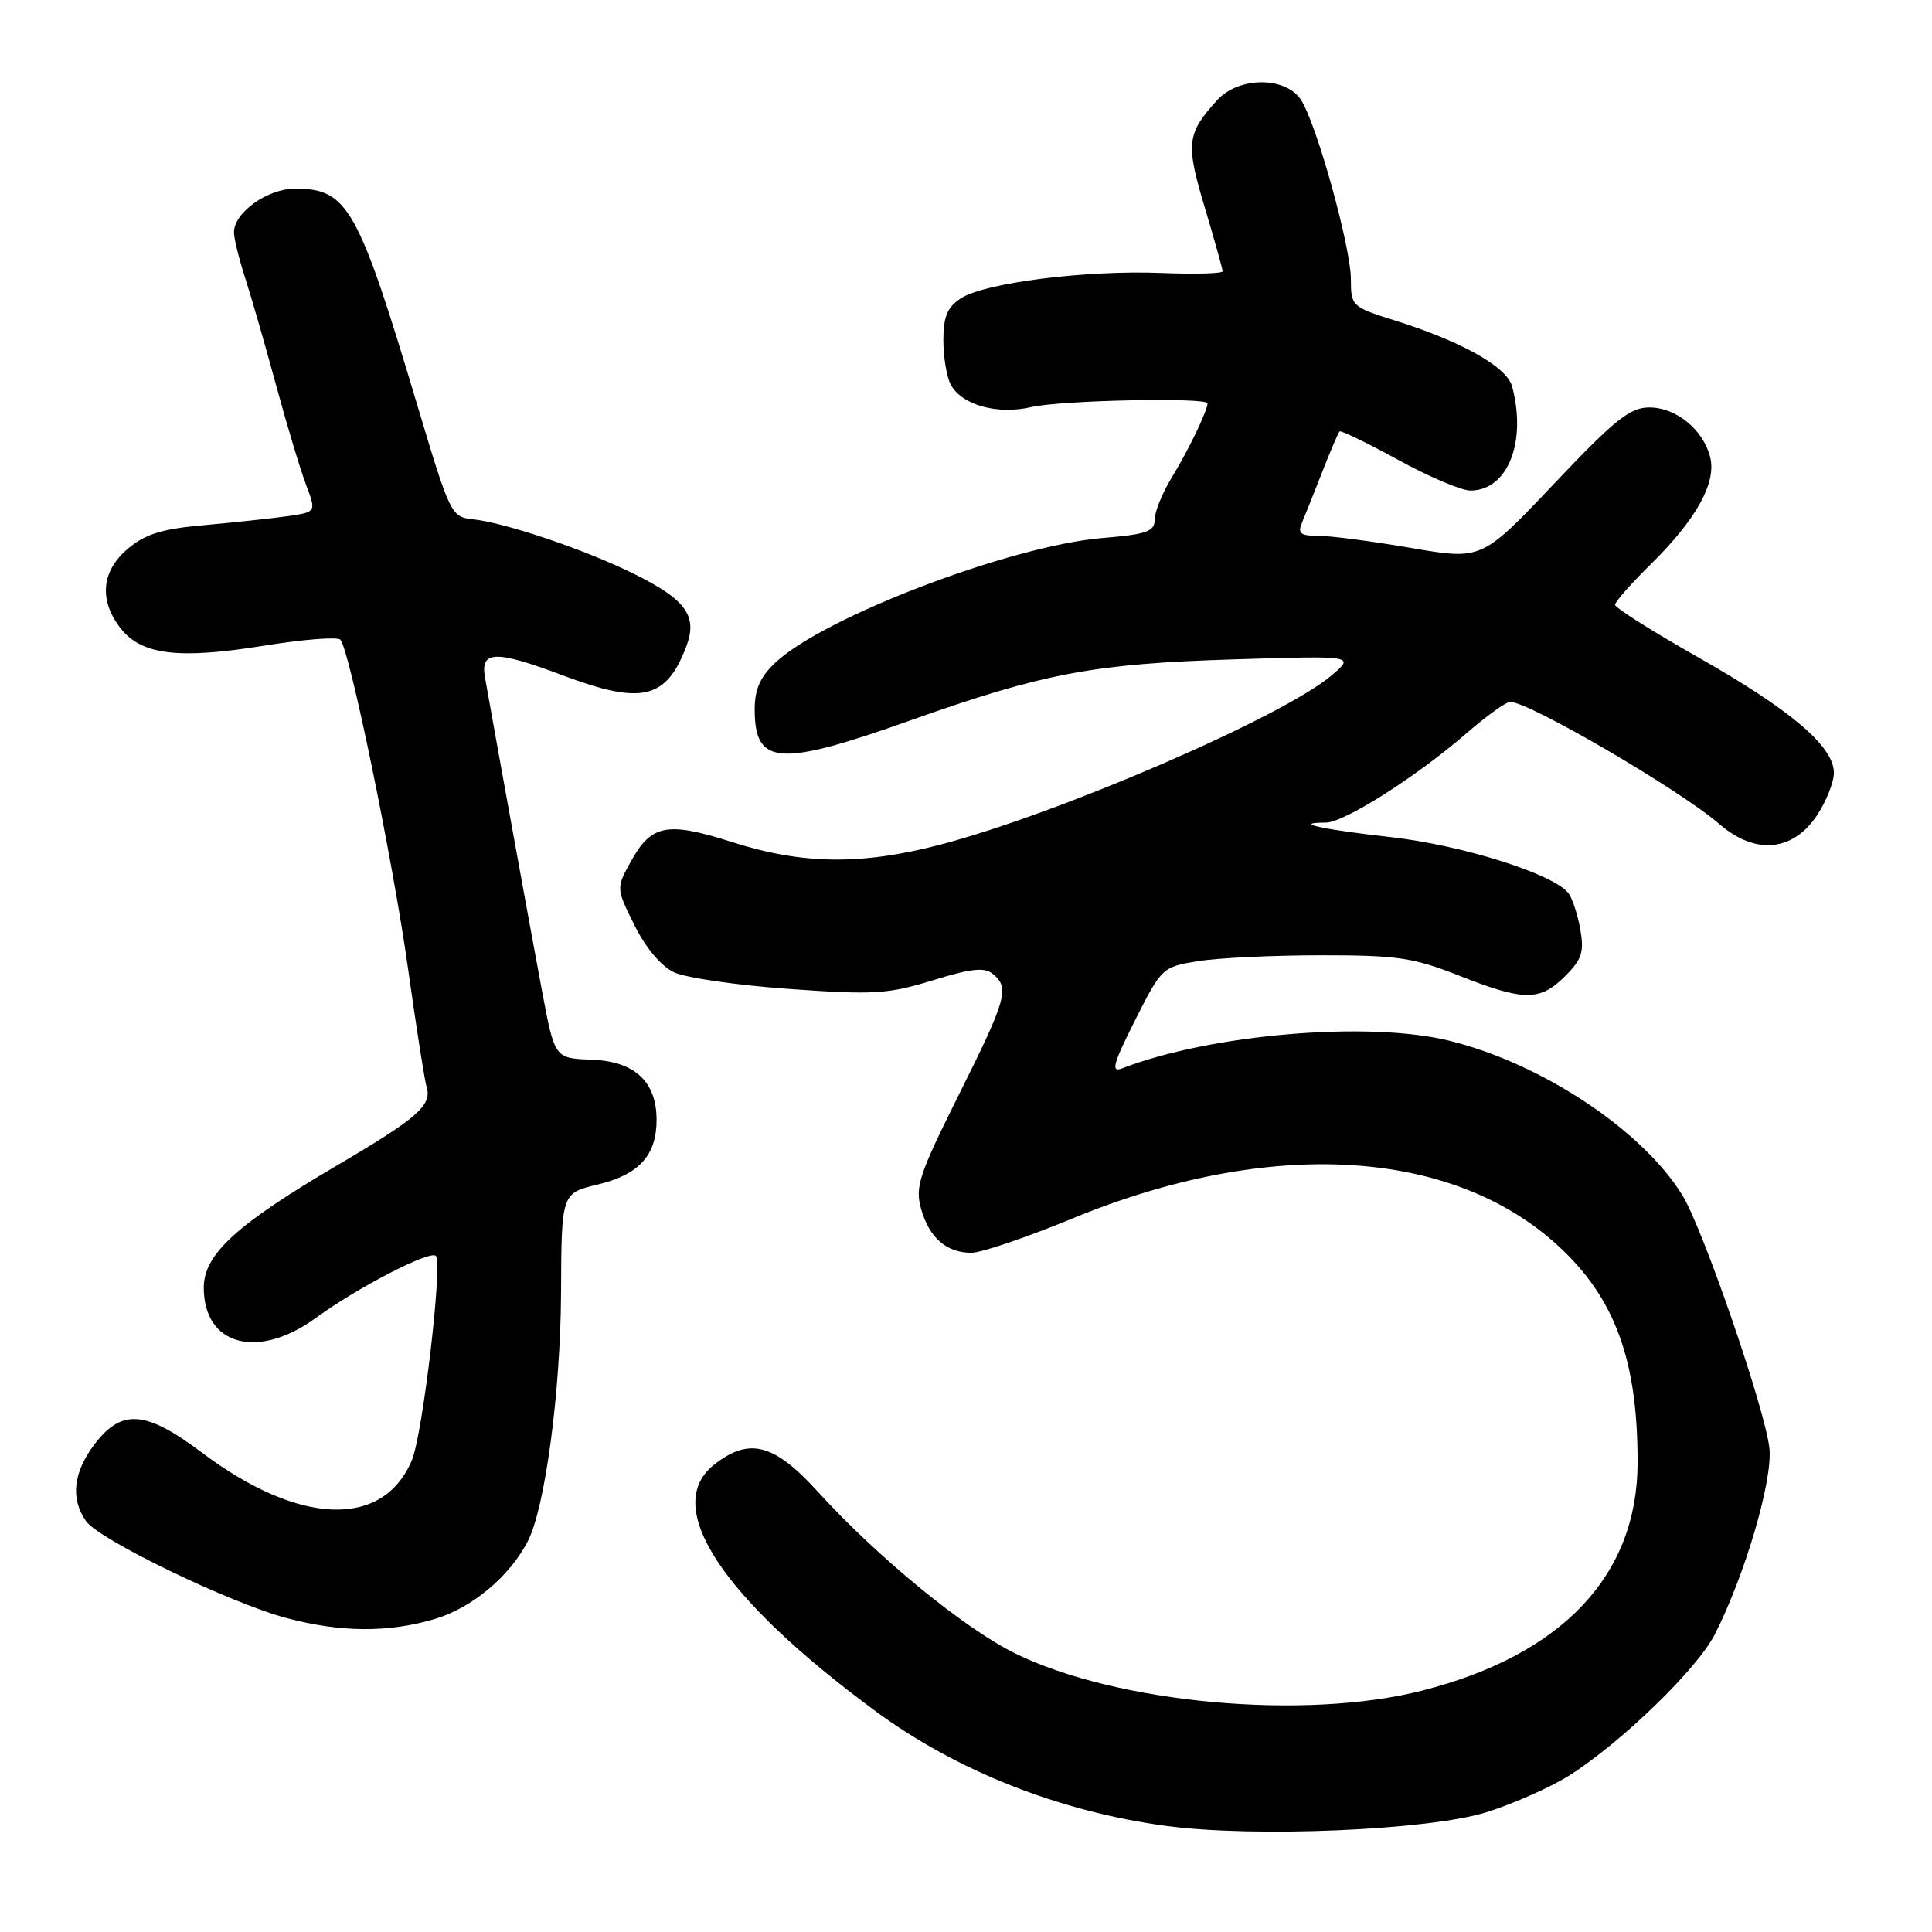 <?xml version="1.0" encoding="UTF-8" standalone="no"?>
<!DOCTYPE svg PUBLIC "-//W3C//DTD SVG 1.1//EN" "http://www.w3.org/Graphics/SVG/1.1/DTD/svg11.dtd" >
<svg xmlns="http://www.w3.org/2000/svg" xmlns:xlink="http://www.w3.org/1999/xlink" version="1.1" viewBox="0 0 256 256">
 <g >
 <path fill="currentColor"
d=" M 197.00 240.12 C 200.57 238.99 205.53 236.79 208.00 235.22 C 214.87 230.85 224.89 221.14 227.21 216.58 C 231.19 208.79 234.89 196.22 234.46 191.95 C 233.97 186.96 225.66 162.80 222.91 158.35 C 217.57 149.71 204.23 140.88 192.00 137.89 C 181.27 135.26 160.35 137.04 148.67 141.57 C 147.17 142.15 147.49 140.98 150.40 135.20 C 153.91 128.23 154.03 128.12 158.73 127.36 C 161.35 126.93 168.68 126.58 175.00 126.58 C 185.16 126.57 187.30 126.89 193.37 129.29 C 201.93 132.67 204.05 132.68 207.38 129.35 C 209.62 127.11 209.93 126.13 209.39 123.10 C 209.03 121.12 208.32 118.98 207.82 118.34 C 205.79 115.78 193.71 111.98 184.25 110.92 C 175.12 109.90 171.09 109.00 175.68 109.00 C 178.11 109.00 187.70 102.91 194.31 97.17 C 196.96 94.88 199.56 93.00 200.10 93.00 C 202.63 93.00 222.57 104.65 227.85 109.21 C 232.55 113.28 237.53 112.85 240.72 108.10 C 241.97 106.23 243.00 103.67 243.00 102.40 C 243.00 98.91 237.33 94.09 225.04 87.11 C 218.97 83.67 214.00 80.53 214.00 80.14 C 214.00 79.74 216.14 77.32 218.76 74.74 C 224.76 68.83 227.46 63.96 226.61 60.59 C 225.70 56.94 222.11 54.00 218.56 53.99 C 215.98 53.99 214.01 55.56 205.92 64.10 C 196.34 74.21 196.34 74.21 187.00 72.61 C 181.85 71.72 176.33 71.00 174.72 71.00 C 172.31 71.00 171.92 70.69 172.52 69.25 C 172.93 68.29 174.14 65.25 175.22 62.50 C 176.29 59.75 177.32 57.35 177.50 57.17 C 177.67 57.00 181.16 58.68 185.24 60.92 C 189.33 63.17 193.64 65.00 194.84 65.00 C 199.77 65.00 202.33 58.58 200.36 51.20 C 199.66 48.60 193.66 45.23 184.75 42.44 C 179.14 40.68 179.00 40.54 179.00 37.02 C 179.00 32.77 174.48 16.48 172.40 13.25 C 170.39 10.12 164.15 10.12 161.30 13.25 C 157.24 17.71 157.09 18.99 159.62 27.44 C 160.93 31.81 162.00 35.64 162.00 35.94 C 162.00 36.25 158.34 36.35 153.87 36.17 C 143.93 35.77 130.46 37.47 127.32 39.53 C 125.53 40.70 125.00 41.96 125.00 45.09 C 125.00 47.31 125.44 49.95 125.98 50.96 C 127.43 53.67 132.14 54.99 136.66 53.94 C 140.57 53.03 160.00 52.63 160.00 53.45 C 160.00 54.42 157.47 59.67 155.29 63.23 C 154.03 65.28 153.00 67.80 153.00 68.84 C 153.00 70.43 151.97 70.80 146.07 71.29 C 133.94 72.31 109.21 81.73 102.75 87.79 C 100.73 89.69 100.00 91.34 100.00 93.99 C 100.00 101.44 103.20 101.66 120.68 95.44 C 138.25 89.20 144.94 87.94 163.50 87.37 C 179.50 86.88 179.50 86.88 176.50 89.45 C 170.13 94.92 140.37 107.80 124.56 111.93 C 114.14 114.65 106.32 114.56 97.04 111.59 C 88.38 108.83 86.30 109.23 83.57 114.19 C 81.64 117.70 81.64 117.70 84.07 122.60 C 85.54 125.57 87.60 128.02 89.30 128.83 C 90.84 129.56 97.71 130.56 104.57 131.04 C 115.78 131.84 117.68 131.72 123.59 129.90 C 128.71 128.32 130.46 128.13 131.57 129.06 C 133.80 130.91 133.40 132.34 127.06 145.04 C 121.75 155.68 121.22 157.29 122.06 160.22 C 123.14 164.03 125.42 166.00 128.73 166.00 C 130.02 166.00 136.06 163.95 142.14 161.44 C 168.18 150.71 192.38 152.09 206.51 165.12 C 214.00 172.02 217.01 180.26 216.99 193.80 C 216.97 208.73 207.04 219.26 188.50 224.00 C 172.89 227.99 148.00 225.72 134.48 219.07 C 127.73 215.74 116.27 206.34 108.36 197.65 C 102.57 191.28 99.27 190.42 94.63 194.07 C 87.64 199.58 95.53 211.64 116.00 226.73 C 126.75 234.65 140.38 240.04 154.50 241.94 C 166.15 243.51 189.41 242.52 197.00 240.12 Z  M 57.60 214.53 C 62.54 213.06 67.54 208.88 69.94 204.21 C 72.23 199.75 74.28 184.41 74.34 171.30 C 74.40 158.10 74.40 158.10 79.22 156.95 C 84.68 155.64 87.00 153.09 87.00 148.39 C 87.00 143.31 84.10 140.62 78.37 140.41 C 73.50 140.23 73.50 140.23 71.83 131.36 C 70.46 124.07 66.37 101.62 64.26 89.75 C 63.63 86.18 65.64 86.13 74.60 89.50 C 85.02 93.42 88.28 92.66 90.93 85.68 C 92.46 81.66 90.94 79.50 84.21 76.14 C 77.79 72.92 66.97 69.25 62.61 68.80 C 59.81 68.51 59.60 68.08 55.39 54.00 C 47.43 27.38 46.09 25.00 39.09 25.00 C 35.43 25.00 31.00 28.17 31.00 30.79 C 31.00 31.58 31.67 34.32 32.50 36.87 C 33.32 39.41 35.15 45.77 36.57 51.00 C 37.99 56.23 39.77 62.15 40.53 64.17 C 41.92 67.84 41.92 67.84 38.21 68.38 C 36.17 68.67 31.22 69.21 27.20 69.57 C 21.48 70.07 19.26 70.75 16.95 72.70 C 13.42 75.66 13.08 79.56 16.00 83.28 C 18.77 86.79 23.68 87.38 34.96 85.56 C 40.17 84.72 44.73 84.36 45.10 84.76 C 46.32 86.10 52.06 113.99 54.07 128.37 C 55.16 136.14 56.27 143.20 56.53 144.05 C 57.27 146.45 55.29 148.18 44.61 154.45 C 31.32 162.26 27.00 166.22 27.00 170.62 C 27.00 178.30 34.17 180.23 41.87 174.62 C 47.39 170.59 56.98 165.64 57.75 166.41 C 58.68 167.35 56.02 190.01 54.58 193.47 C 50.78 202.56 39.66 202.17 26.80 192.51 C 19.32 186.89 16.15 186.63 12.55 191.34 C 9.70 195.08 9.31 198.57 11.40 201.56 C 13.13 204.03 30.53 212.43 38.00 214.41 C 45.18 216.31 51.46 216.35 57.60 214.53 Z "/>
</g>
</svg>